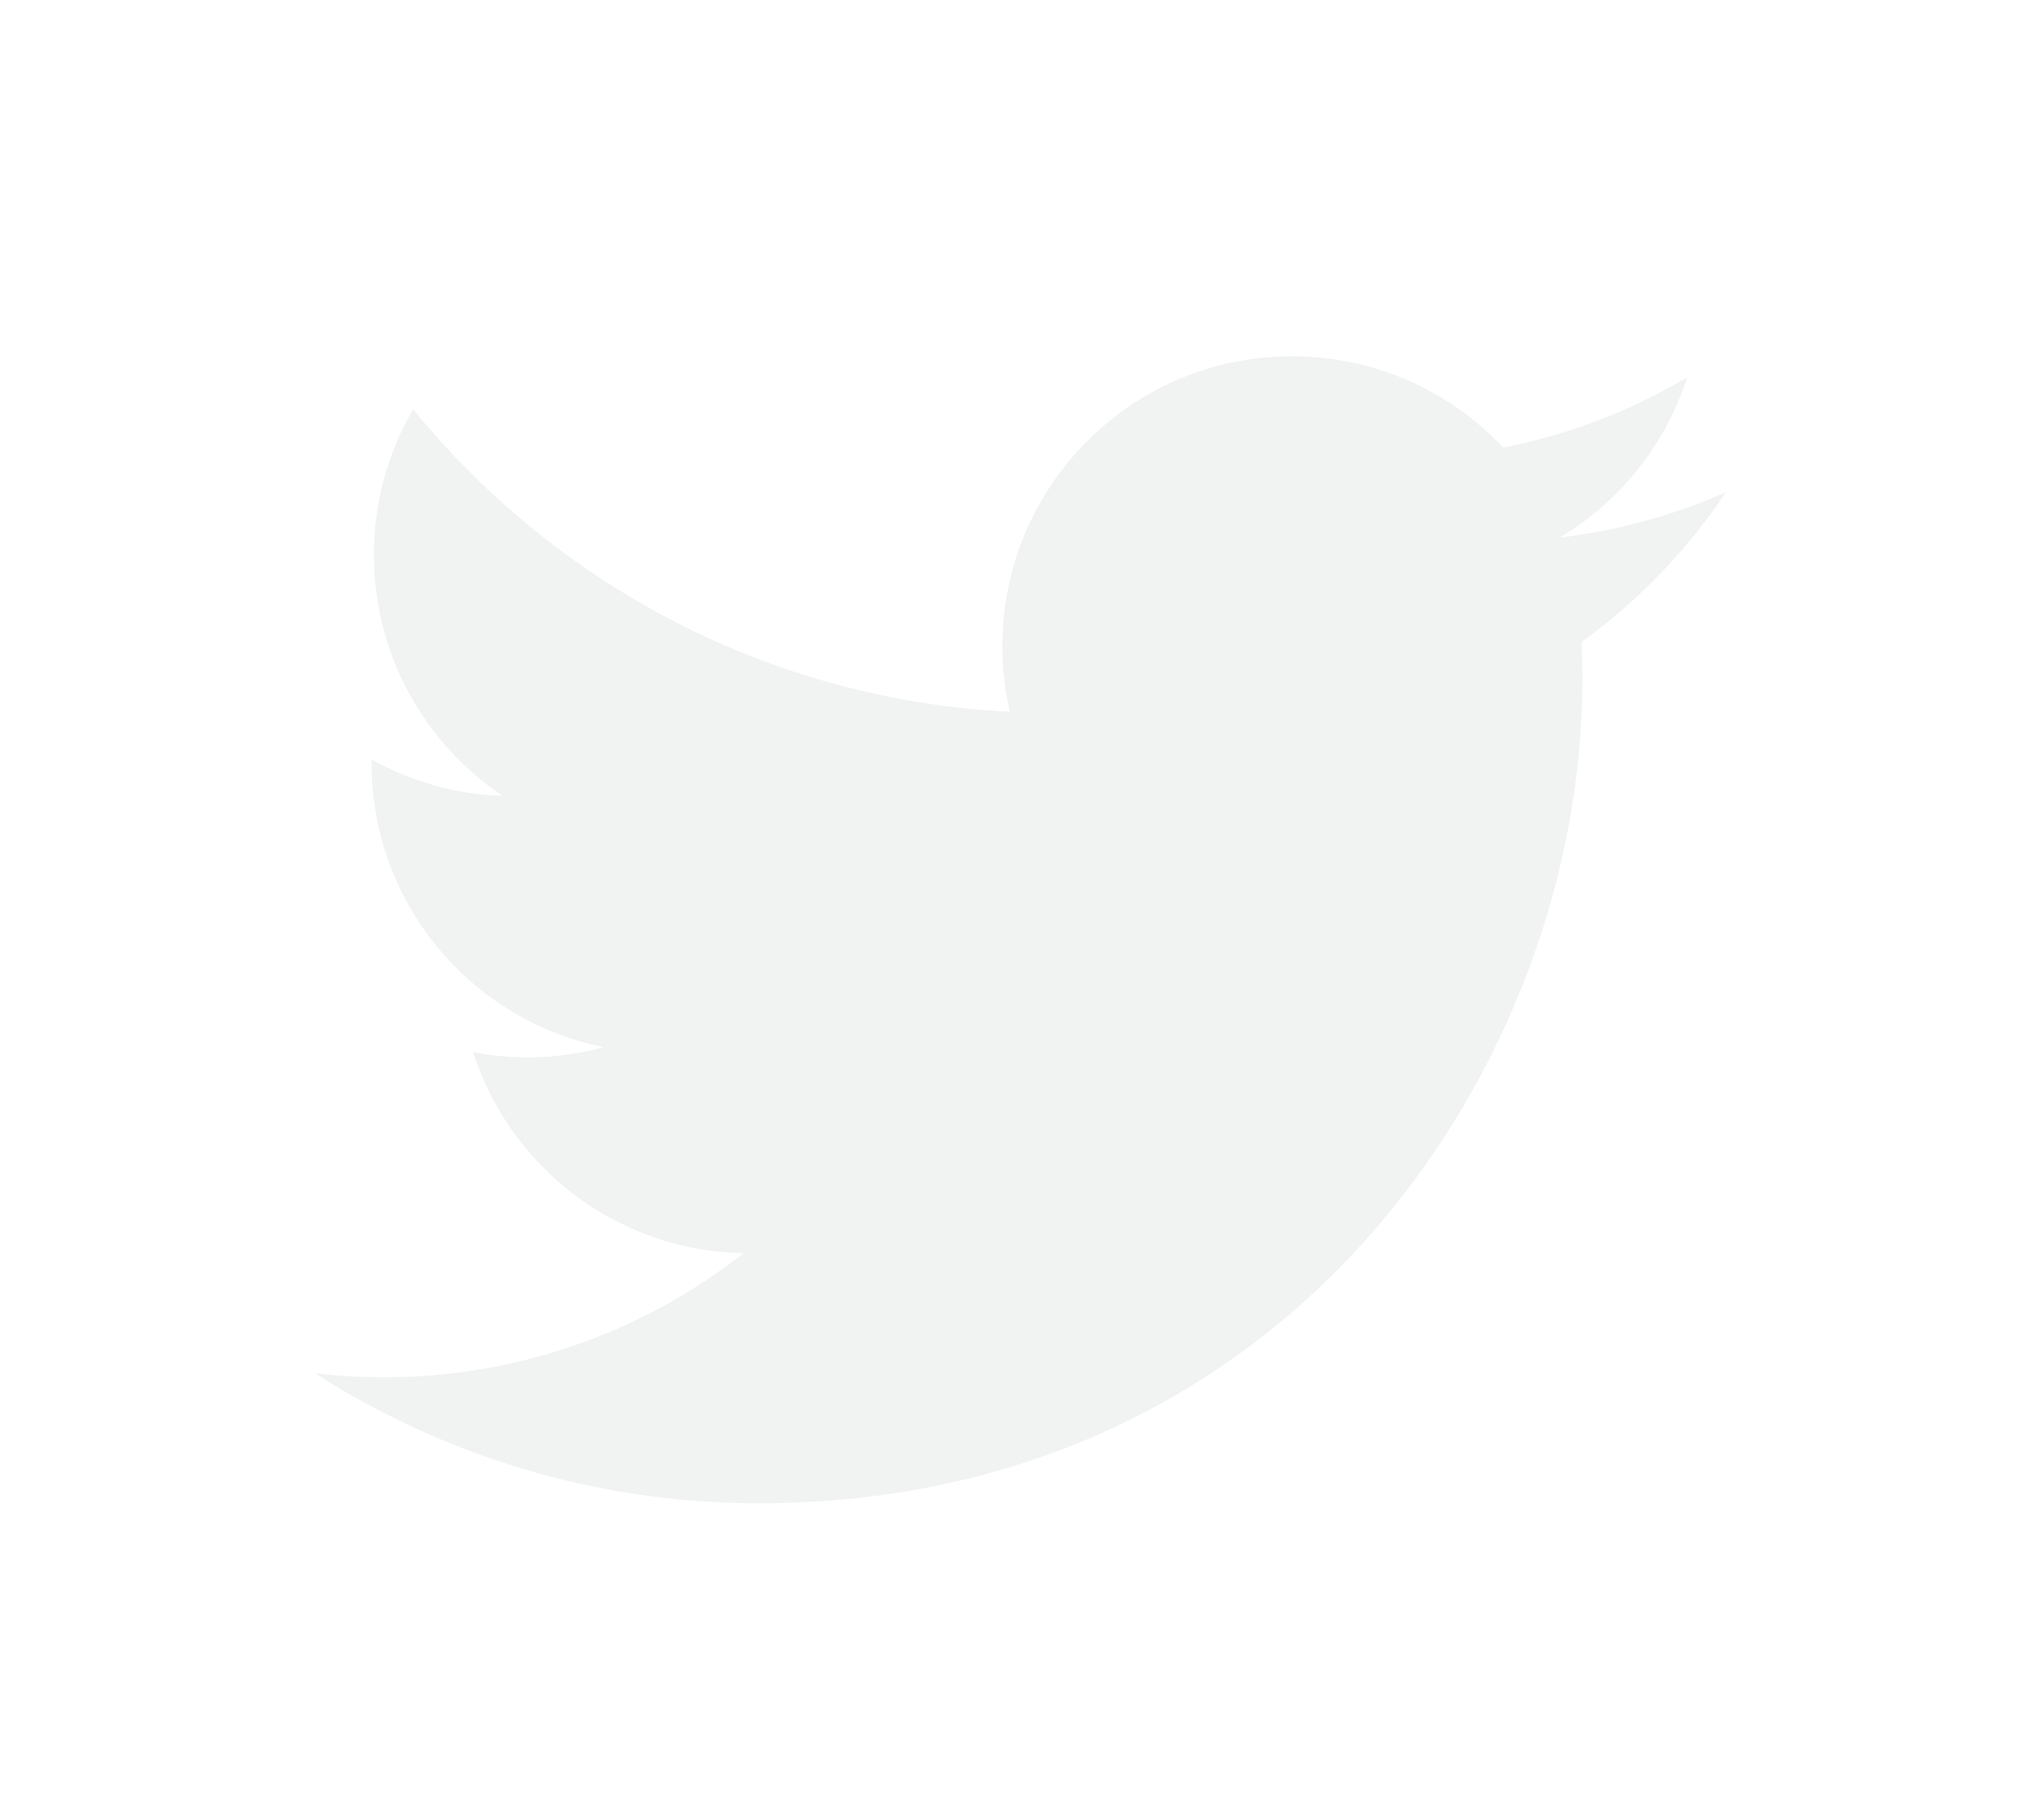 <svg width="27" height="24" viewBox="0 0 27 24" fill="none" xmlns="http://www.w3.org/2000/svg">
<g filter="url(#filter0_d_1156_1154)">
<path d="M22.801 2.499C22.115 2.803 21.377 3.008 20.604 3.1C21.394 2.627 22 1.878 22.286 0.985C21.547 1.423 20.728 1.741 19.857 1.912C19.16 1.169 18.166 0.705 17.065 0.705C14.953 0.705 13.241 2.418 13.241 4.53C13.241 4.829 13.274 5.121 13.34 5.401C10.162 5.242 7.343 3.719 5.457 1.405C5.128 1.969 4.939 2.627 4.939 3.328C4.939 4.654 5.615 5.825 6.64 6.511C6.014 6.491 5.424 6.319 4.908 6.032C4.908 6.048 4.908 6.065 4.908 6.081C4.908 7.934 6.227 9.479 7.976 9.83C7.655 9.918 7.317 9.965 6.969 9.965C6.722 9.965 6.482 9.941 6.249 9.896C6.736 11.415 8.148 12.521 9.822 12.552C8.512 13.578 6.864 14.19 5.071 14.19C4.763 14.19 4.458 14.171 4.16 14.136C5.851 15.221 7.862 15.854 10.022 15.854C17.056 15.854 20.903 10.027 20.903 4.972C20.903 4.807 20.899 4.642 20.892 4.478C21.64 3.939 22.288 3.265 22.801 2.499Z" fill="#F1F2F2"/>
</g>
<defs>
<filter id="filter0_d_1156_1154" x="0.16" y="0.705" width="26.641" height="23.148" filterUnits="userSpaceOnUse" color-interpolation-filters="sRGB">
<feFlood flood-opacity="0" result="BackgroundImageFix"/>
<feColorMatrix in="SourceAlpha" type="matrix" values="0 0 0 0 0 0 0 0 0 0 0 0 0 0 0 0 0 0 127 0" result="hardAlpha"/>
<feOffset dy="4"/>
<feGaussianBlur stdDeviation="2"/>
<feComposite in2="hardAlpha" operator="out"/>
<feColorMatrix type="matrix" values="0 0 0 0 0 0 0 0 0 0 0 0 0 0 0 0 0 0 0.25 0"/>
<feBlend mode="normal" in2="BackgroundImageFix" result="effect1_dropShadow_1156_1154"/>
<feBlend mode="normal" in="SourceGraphic" in2="effect1_dropShadow_1156_1154" result="shape"/>
</filter>
</defs>
</svg>
